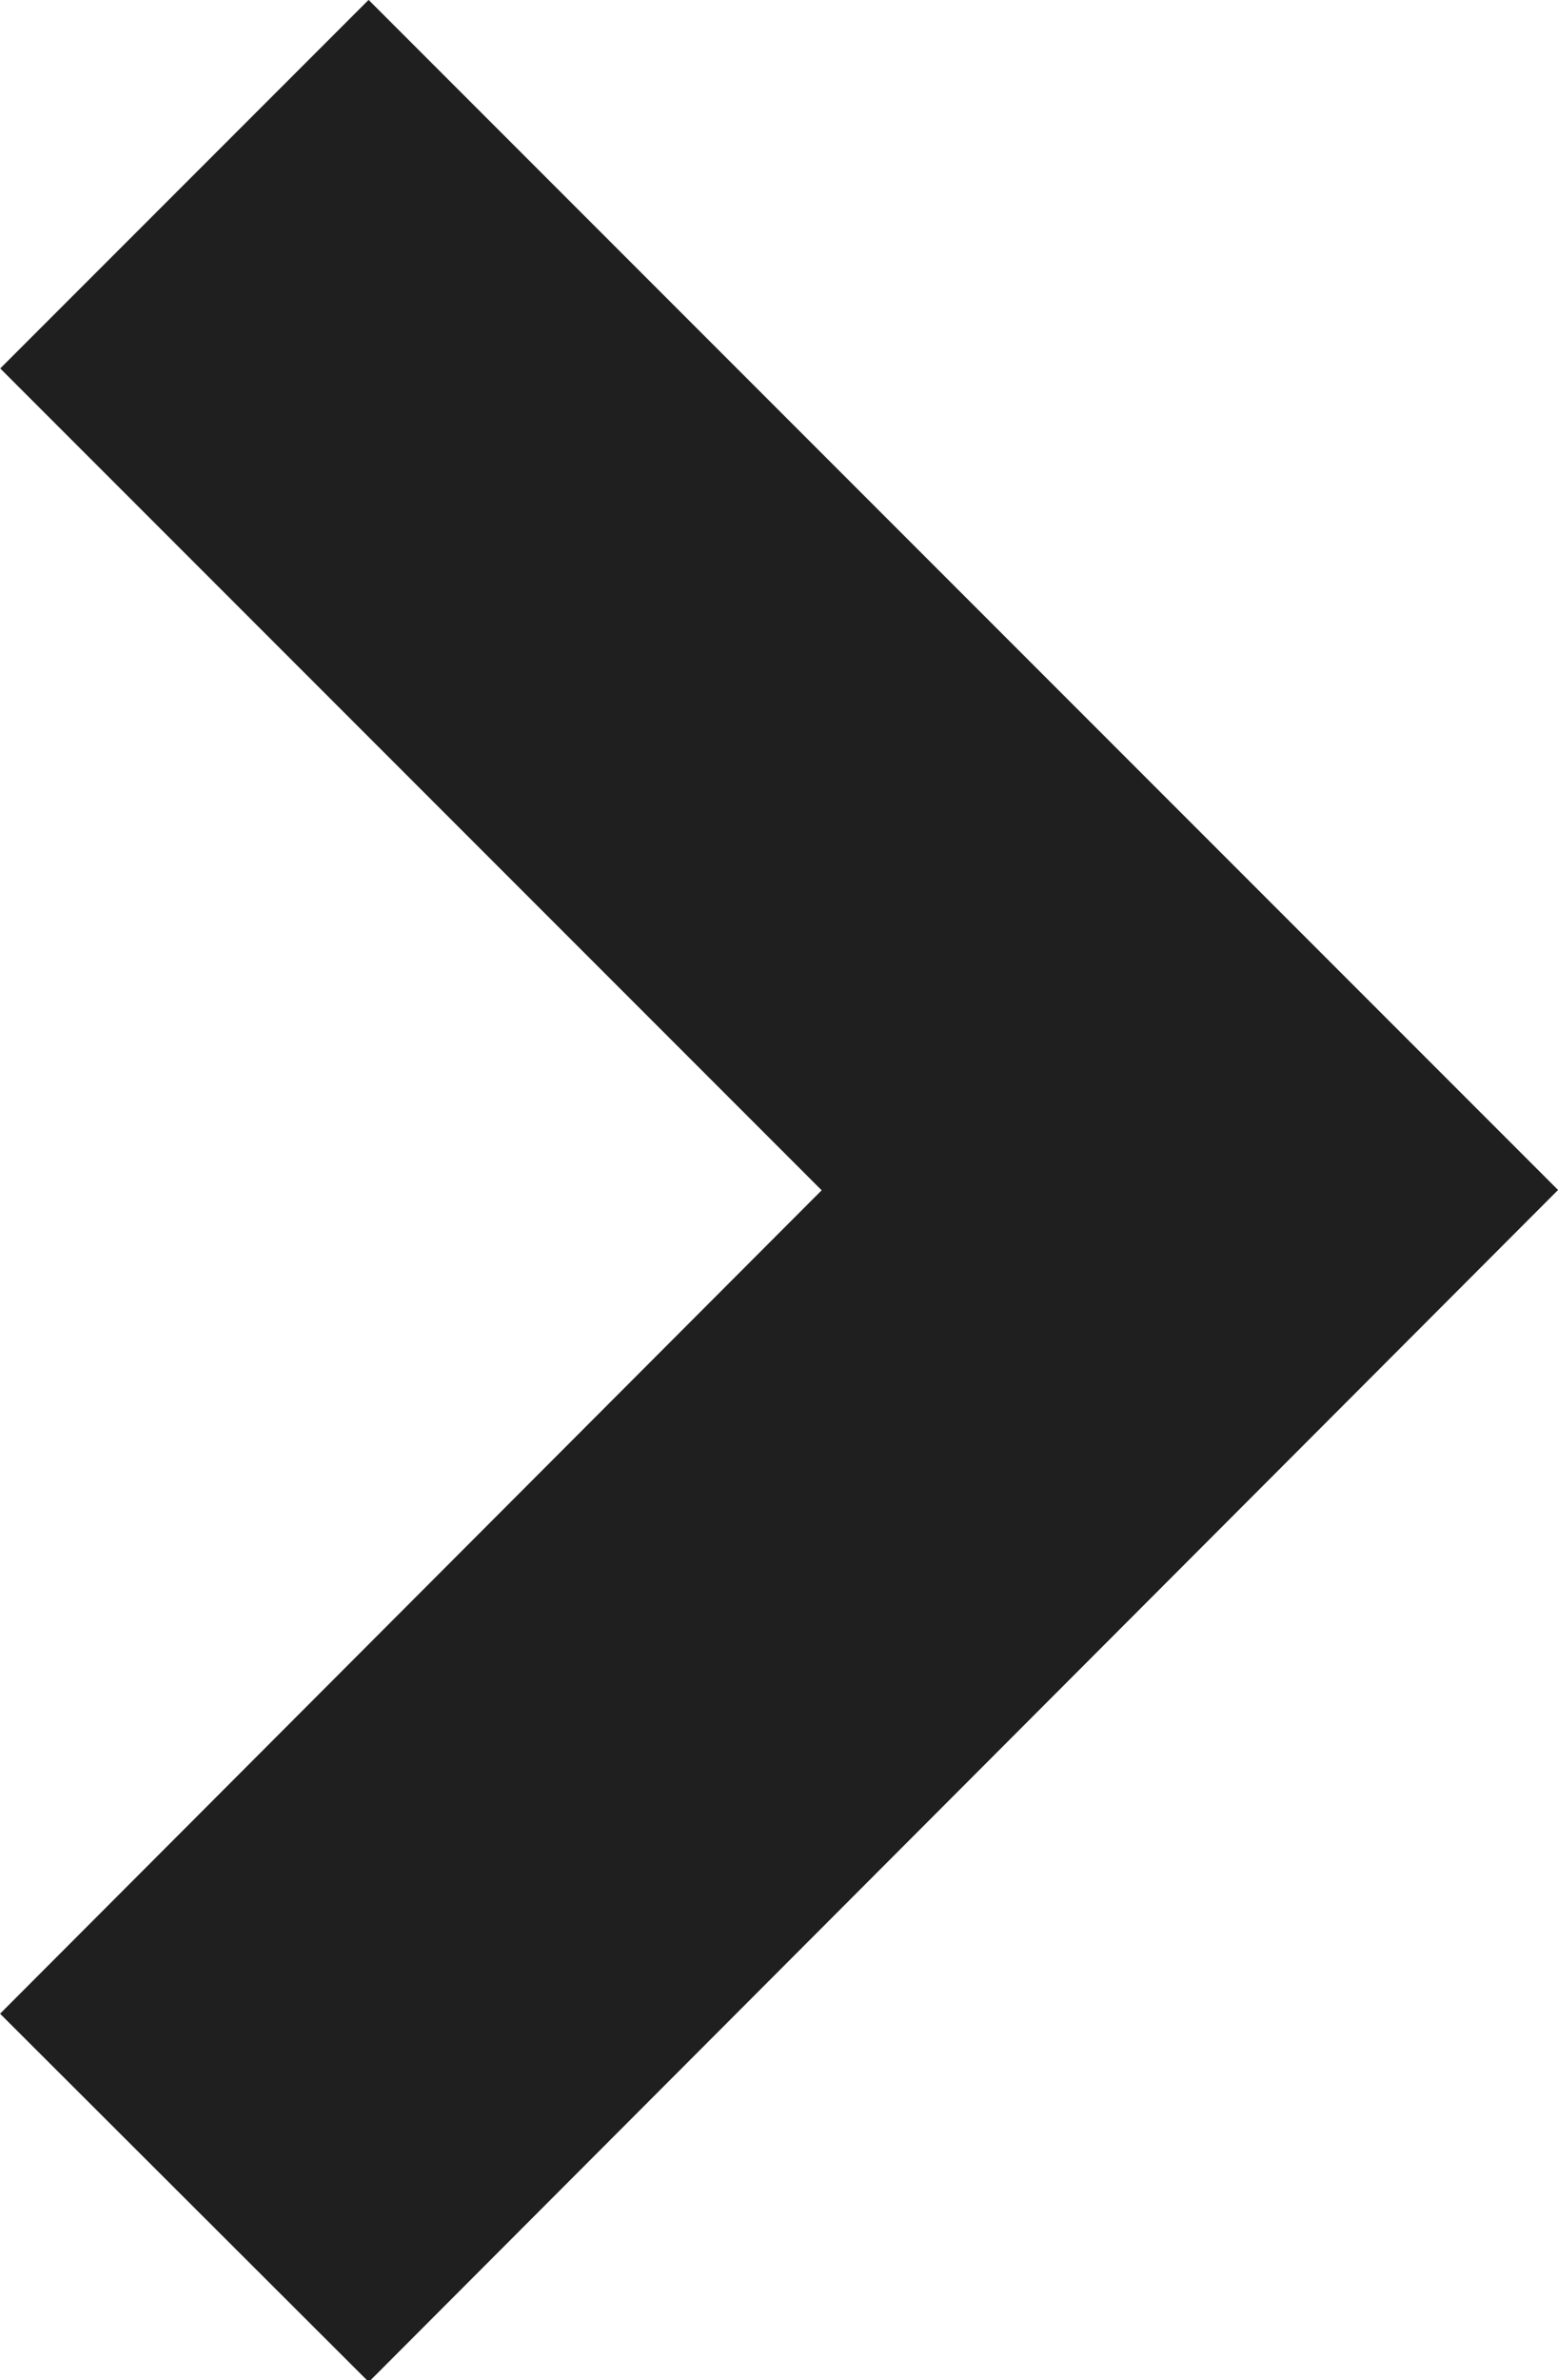<svg xmlns="http://www.w3.org/2000/svg" width="4.486" height="6.85" viewBox="0 0 4.486 6.85">
  <path id="Path_49" data-name="Path 49" d="M341.6,3657.392l2.895,2.895-2.895,2.9" transform="translate(-341.069 -3656.862)" fill="none" stroke="#1f1f1f" stroke-width="1.5"/>
</svg>
